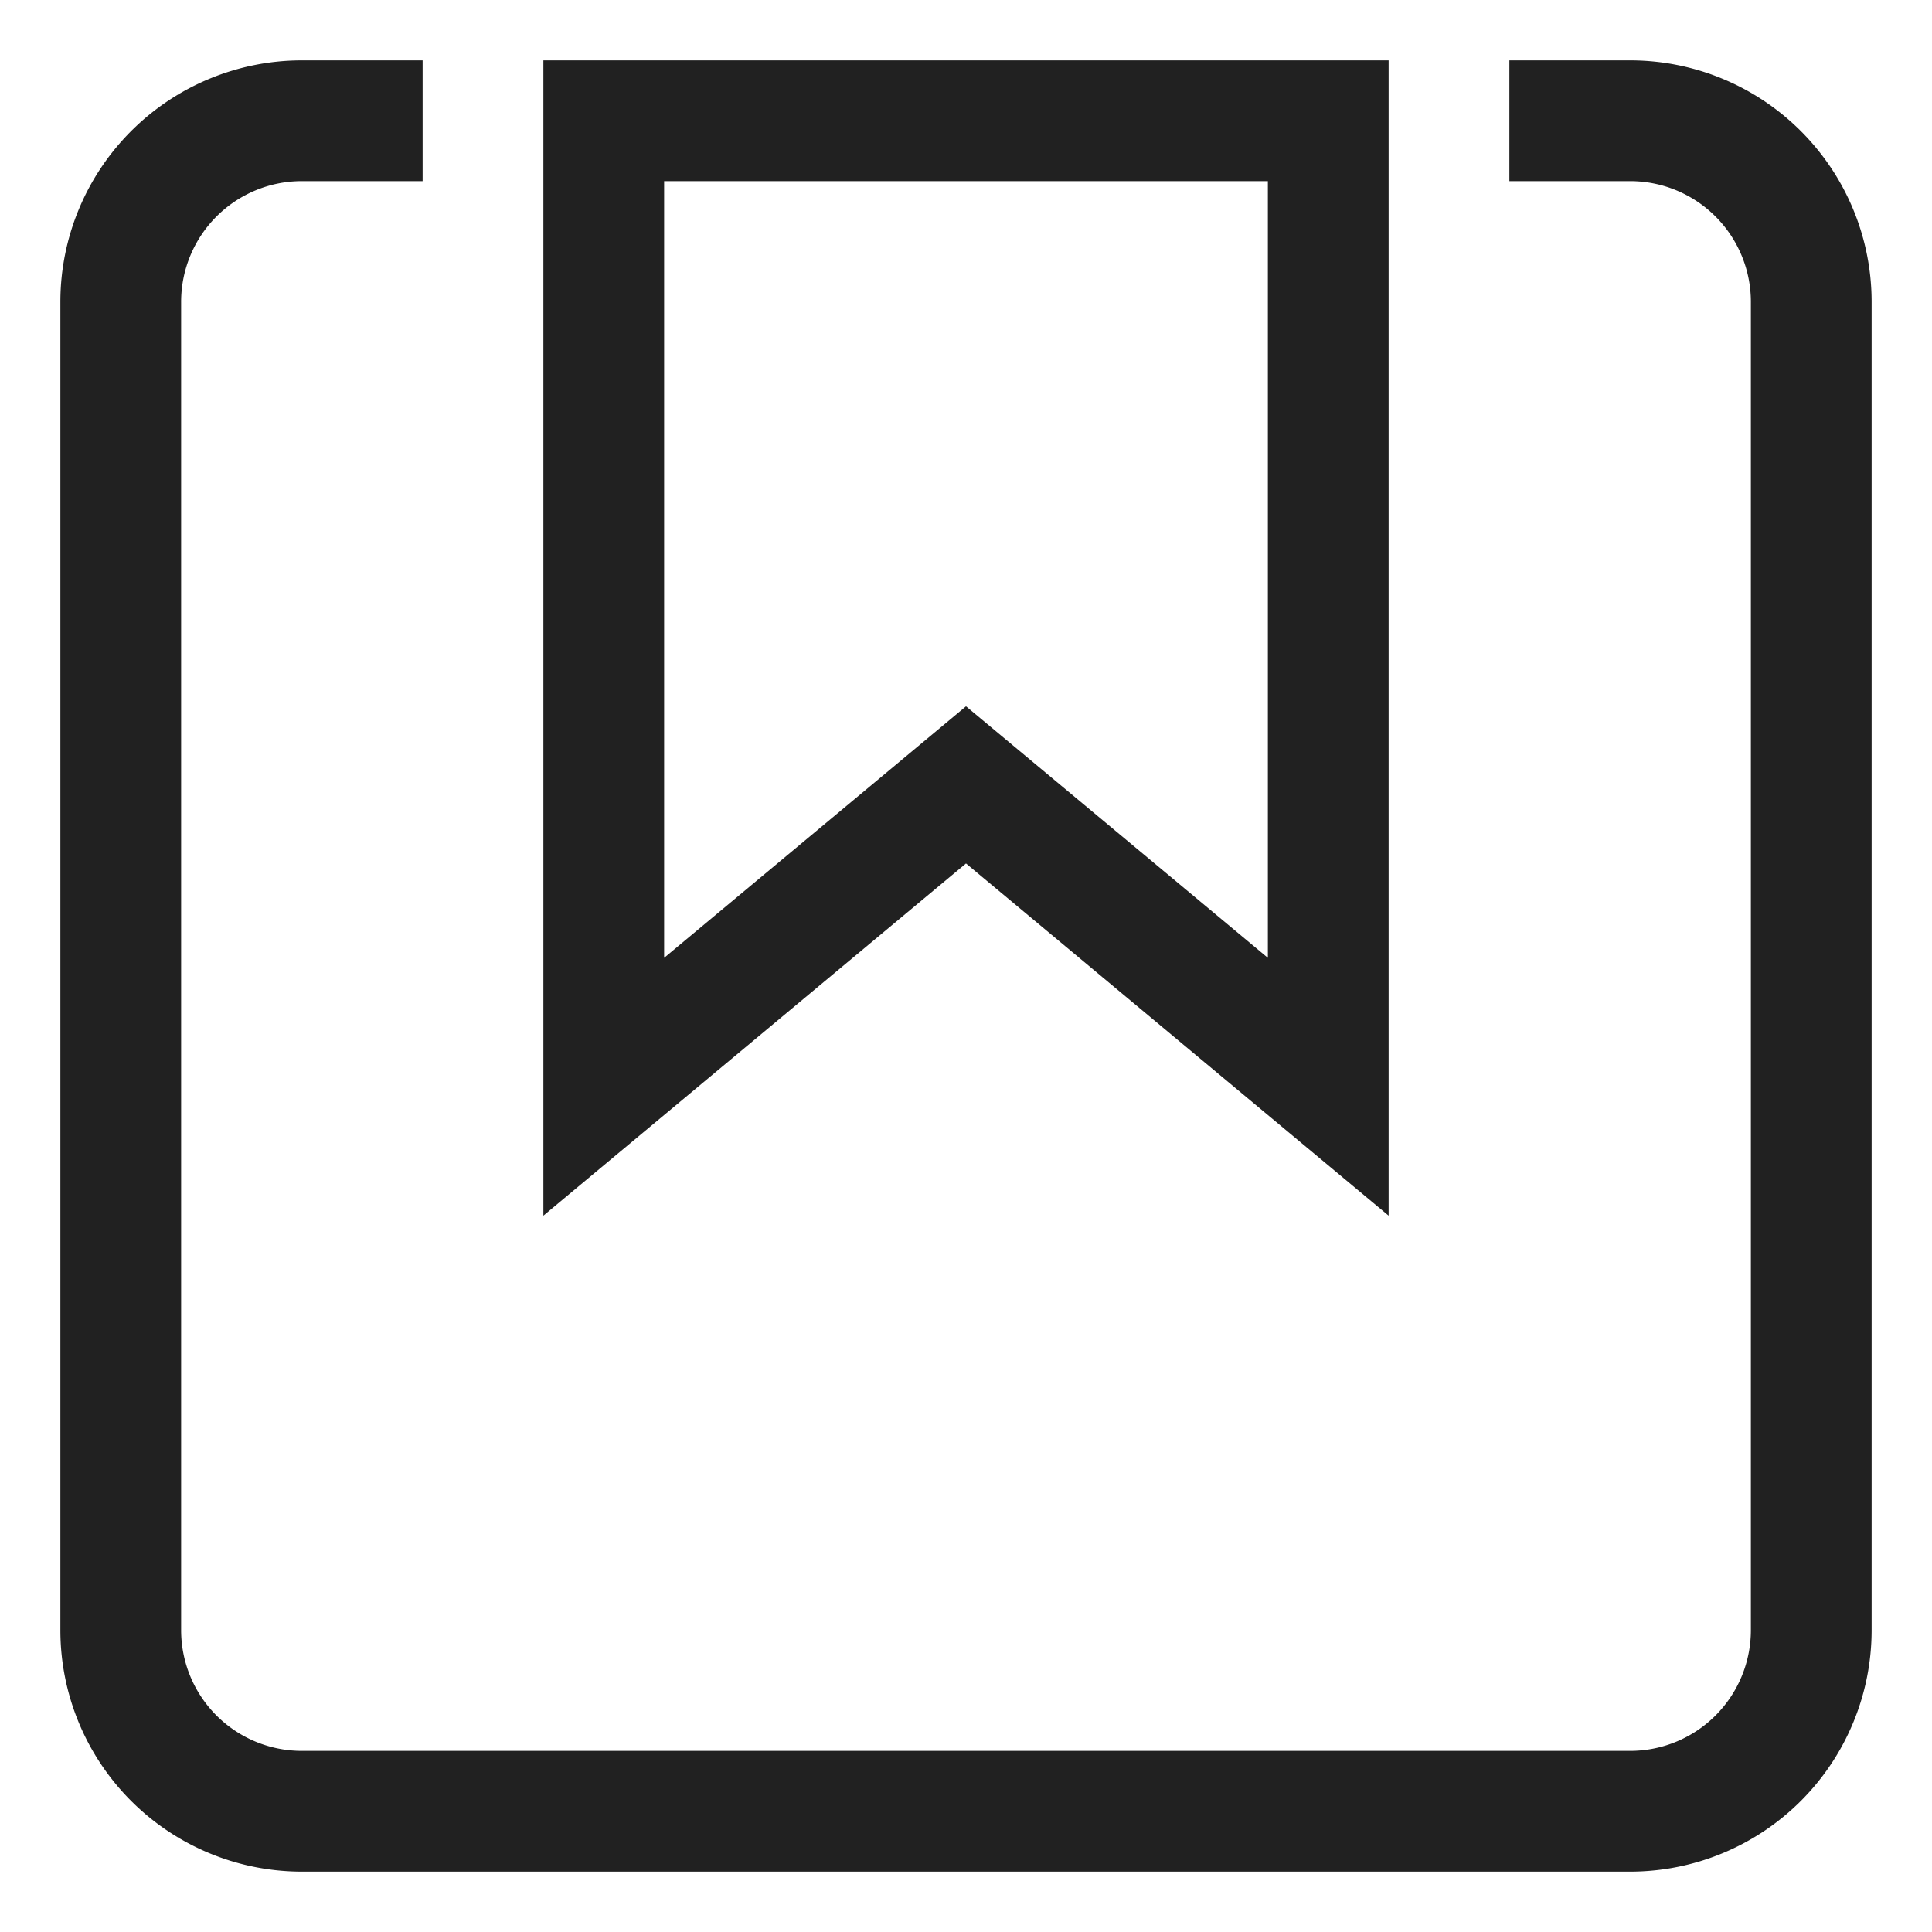 <svg xmlns="http://www.w3.org/2000/svg" height="32" width="32" viewBox="0 0 32 32"><title>saved items</title><g stroke-linecap="square" stroke-width="2" fill="none" stroke="#212121" stroke-linejoin="miter" class="nc-icon-wrapper" stroke-miterlimit="10"><path d="M26,2h1a3,3,0,0,1,3,3V27a3,3,0,0,1-3,3H5a3,3,0,0,1-3-3V5A3,3,0,0,1,5,2H6"></path> <polygon points="22 18 16 13 10 18 10 2 22 2 22 18" stroke="#212121"></polygon></g></svg>